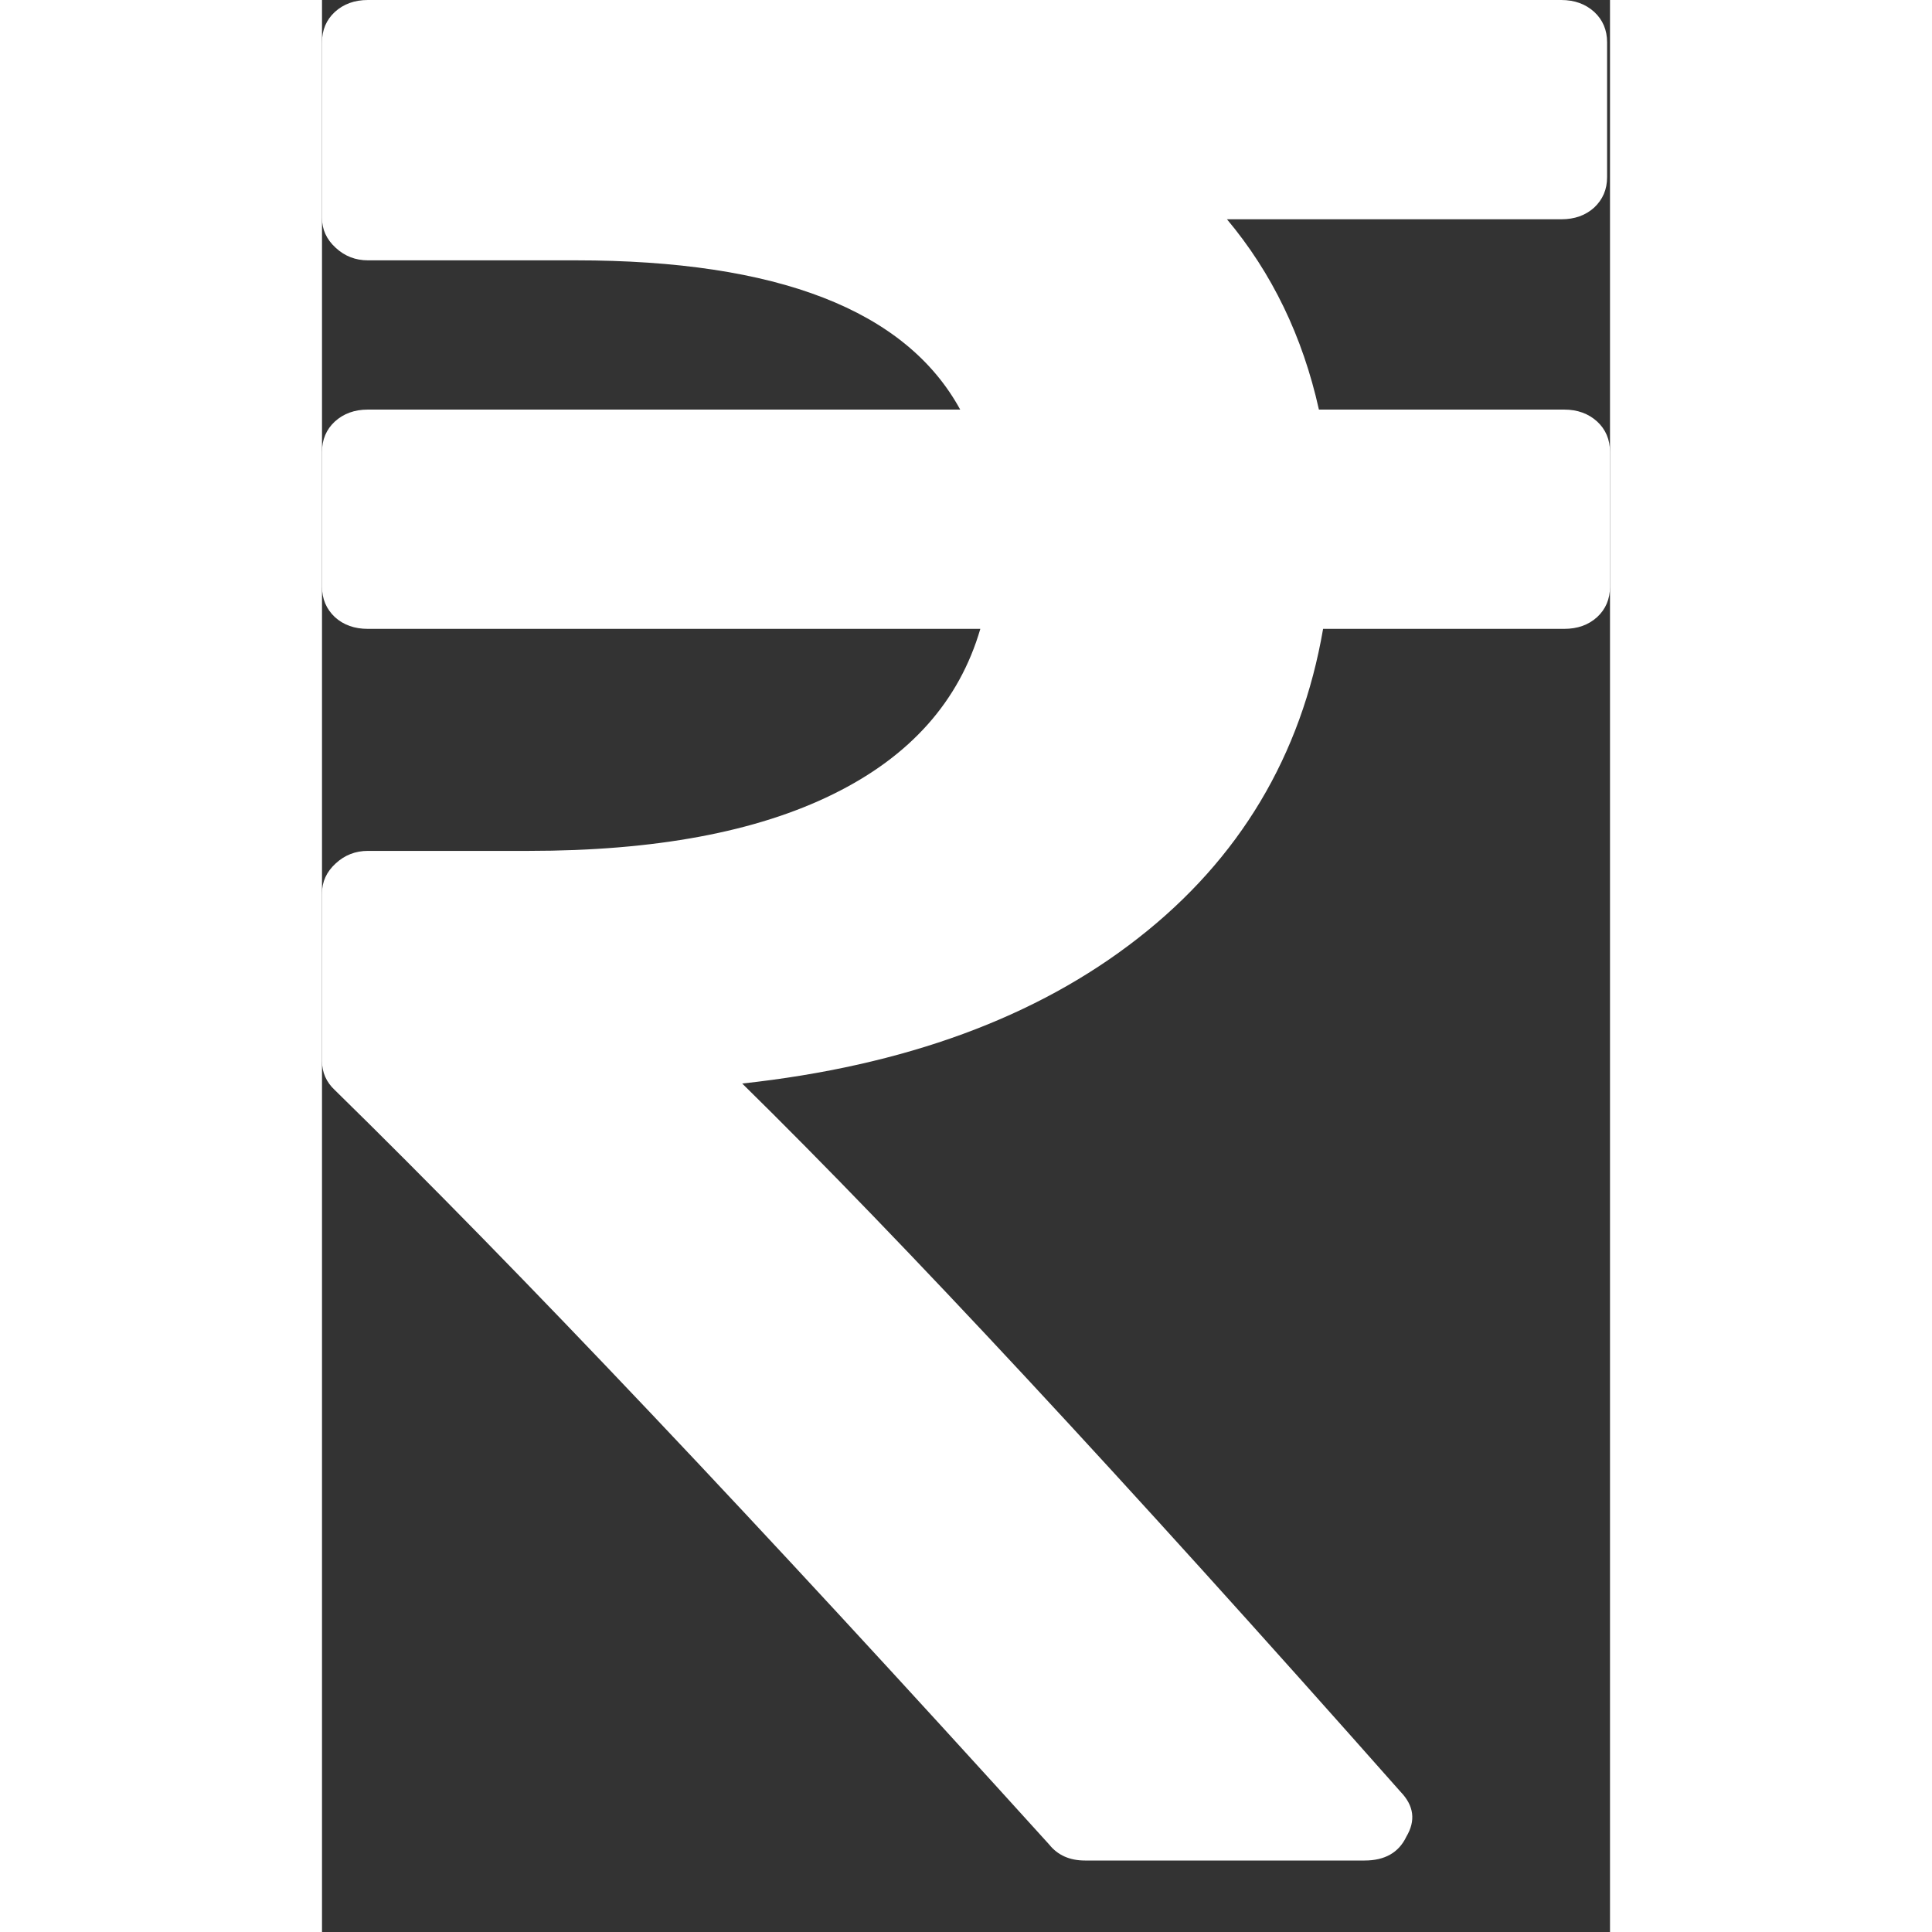 <svg width="15" height="15" viewBox="0 0 8 12" fill="none" xmlns="http://www.w3.org/2000/svg">
<rect x="0" y="0" width="8" height="12" fill="#333333" stroke="none"/>
<path d="M7.92 2.618C7.866 2.569 7.798 2.544 7.715 2.544H6.192C6.091 2.09 5.901 1.696 5.621 1.362H7.697C7.78 1.362 7.848 1.338 7.902 1.289C7.955 1.239 7.982 1.177 7.982 1.1V0.263C7.982 0.186 7.955 0.123 7.902 0.074C7.848 0.025 7.78 0 7.697 0H0.285C0.202 0 0.134 0.025 0.08 0.074C0.027 0.123 0 0.186 0 0.263V1.354C0 1.425 0.028 1.487 0.085 1.539C0.141 1.591 0.208 1.617 0.285 1.617H1.577C2.83 1.617 3.626 1.926 3.964 2.544H0.285C0.202 2.544 0.134 2.569 0.08 2.618C0.027 2.667 0 2.73 0 2.807V3.644C0 3.72 0.027 3.783 0.08 3.833C0.134 3.882 0.202 3.906 0.285 3.906H4.089C3.958 4.355 3.654 4.697 3.176 4.932C2.698 5.168 2.067 5.285 1.283 5.285H0.285C0.208 5.285 0.141 5.311 0.085 5.363C0.028 5.415 0 5.477 0 5.548V6.59C0 6.661 0.027 6.722 0.08 6.771C1.22 7.887 2.699 9.449 4.517 11.457C4.57 11.523 4.644 11.556 4.739 11.556H6.476C6.601 11.556 6.688 11.507 6.735 11.408C6.794 11.309 6.783 11.216 6.699 11.129C4.965 9.17 3.602 7.704 2.61 6.73C3.62 6.62 4.44 6.319 5.069 5.827C5.699 5.335 6.082 4.694 6.218 3.906H7.715C7.798 3.906 7.866 3.882 7.92 3.833C7.973 3.784 8 3.721 8 3.644V2.807C8 2.73 7.973 2.667 7.92 2.618Z" fill="#fff"/>
</svg>
